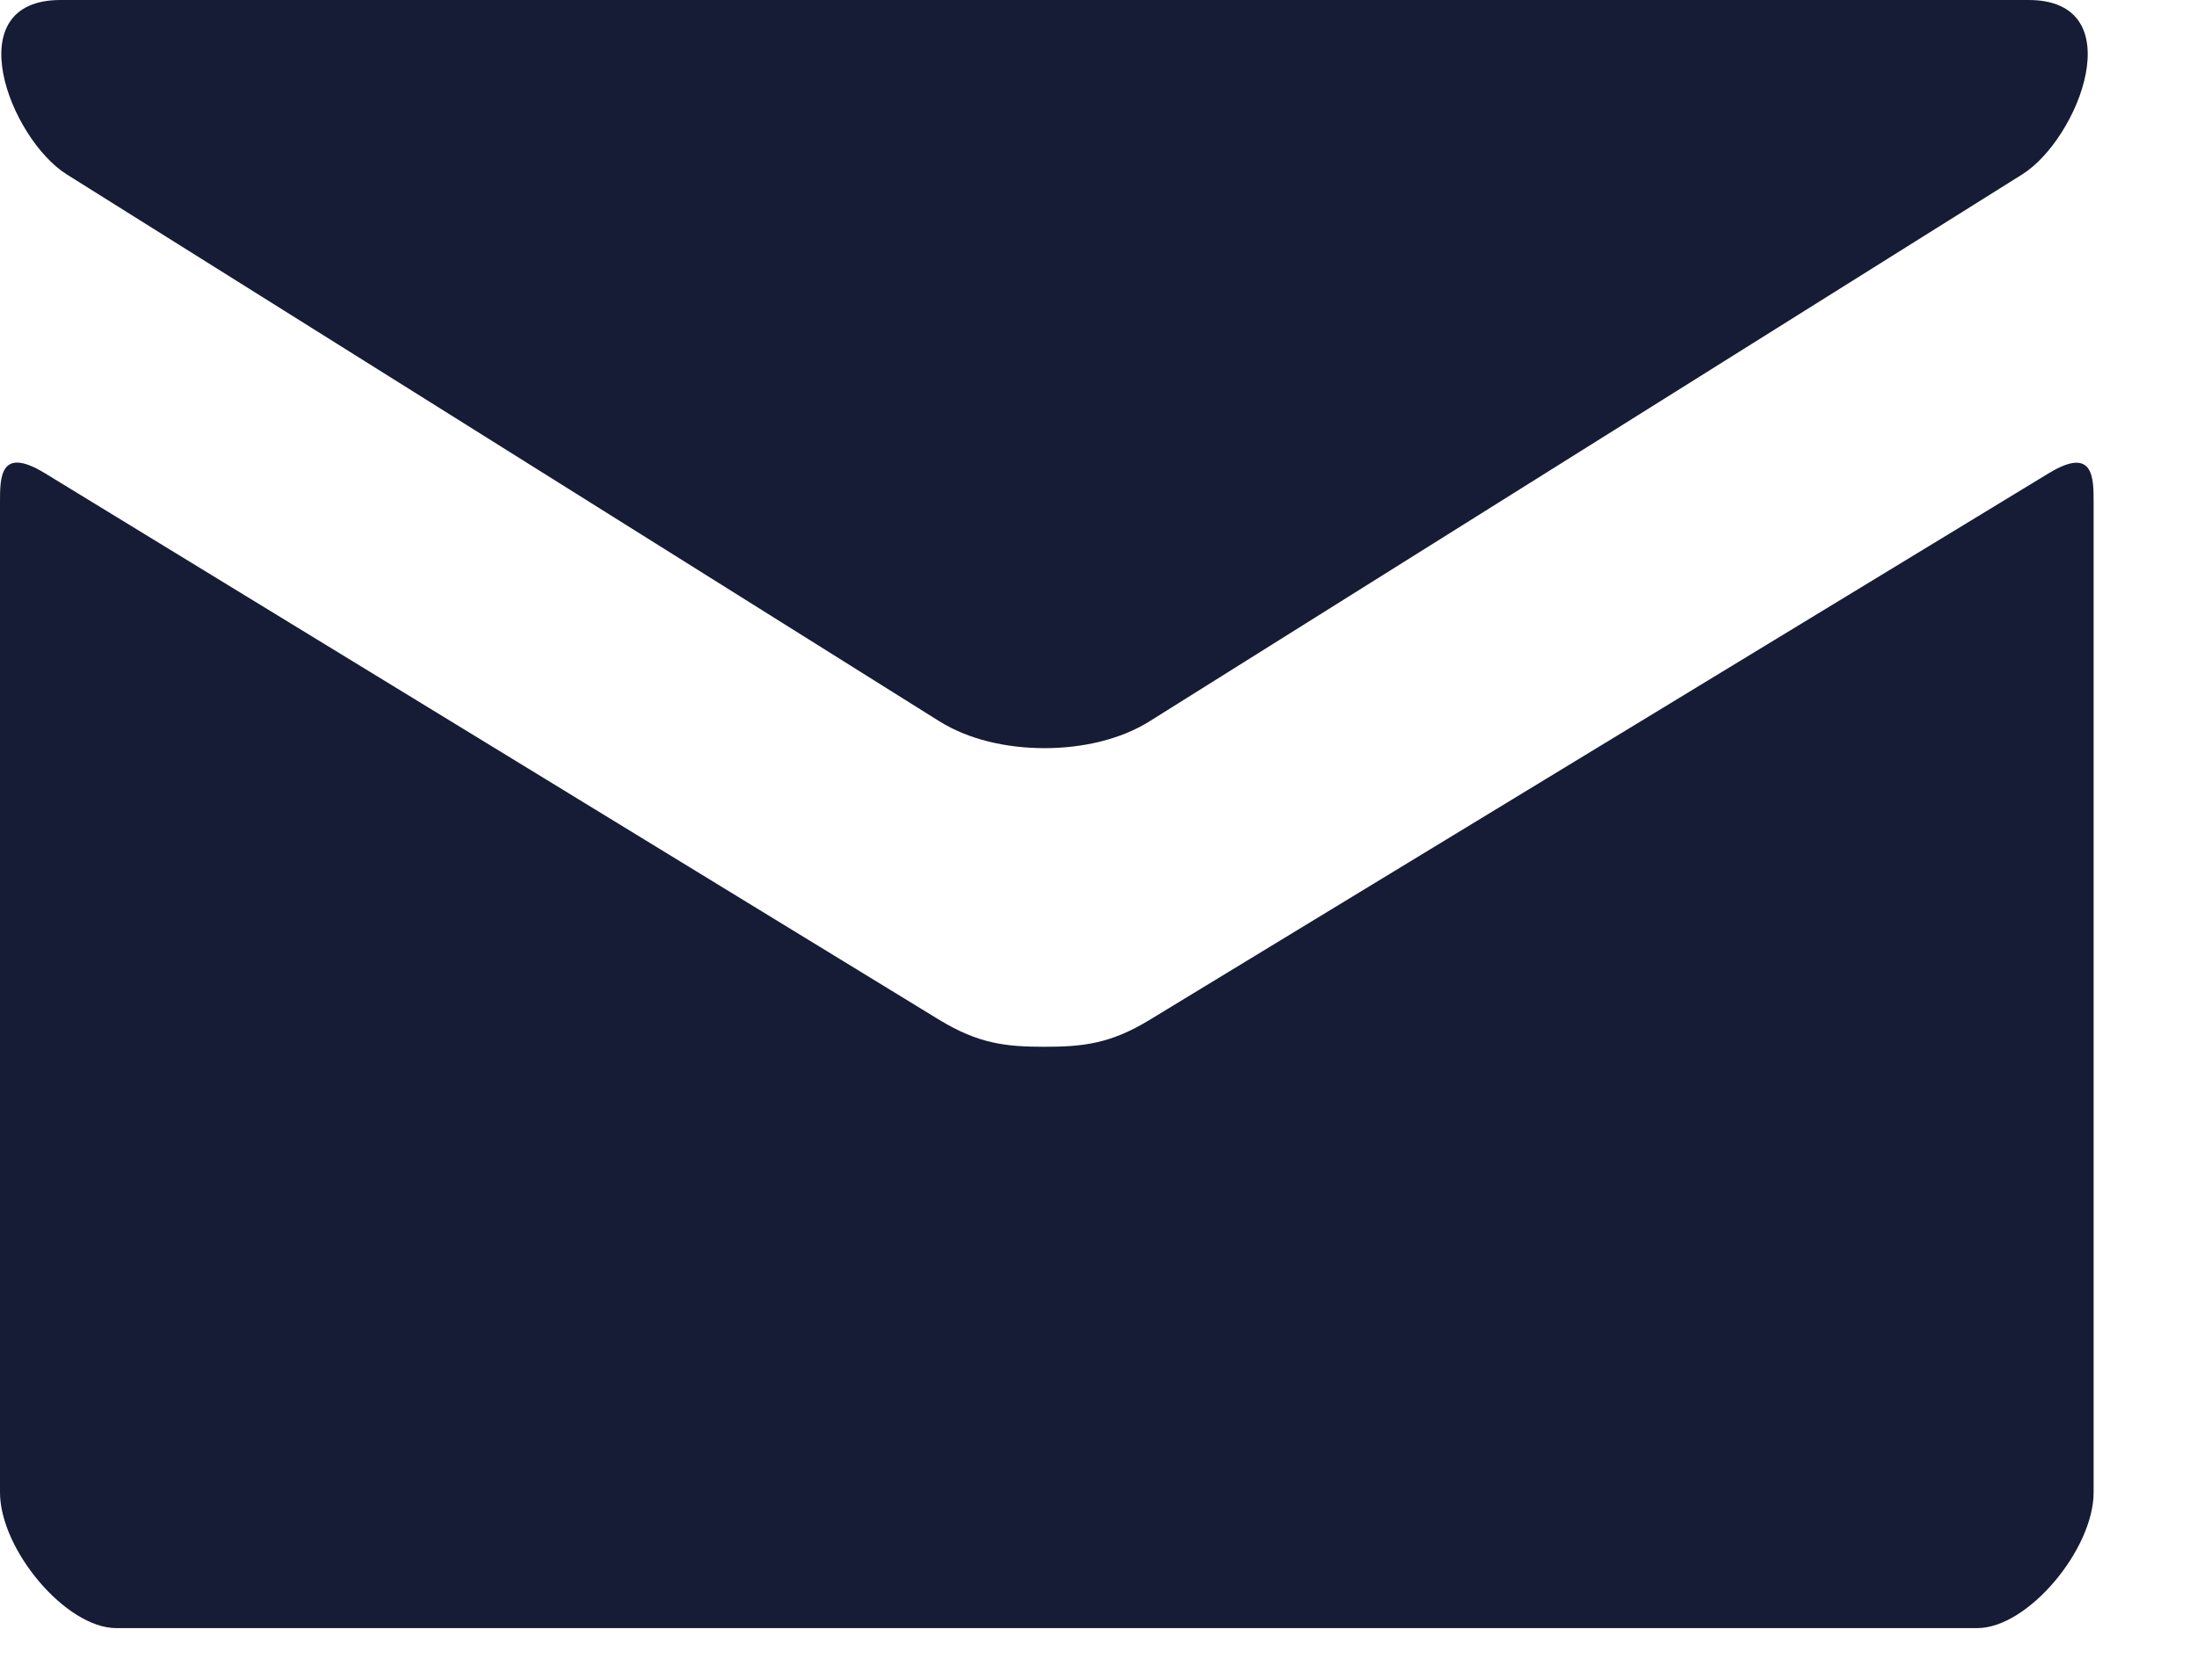 <svg width="17" height="13" viewBox="0 0 17 13" fill="none" xmlns="http://www.w3.org/2000/svg">
<path d="M0.517 1.35L7.267 5.581C7.493 5.723 7.787 5.79 8.082 5.79C8.377 5.79 8.671 5.723 8.897 5.581L15.647 1.35C16.087 1.074 16.503 0 15.696 0H0.469C-0.338 0 0.077 1.074 0.517 1.35ZM15.852 3.663L8.897 7.892C8.591 8.079 8.377 8.101 8.082 8.101C7.787 8.101 7.573 8.079 7.267 7.892C6.961 7.705 0.847 3.966 0.347 3.662C-0.004 3.448 1.45446e-06 3.699 1.45446e-06 3.892V11.55C1.45446e-06 11.991 0.509 12.6 0.9 12.6H15.3C15.691 12.6 16.2 11.991 16.2 11.55V3.893C16.2 3.7 16.204 3.449 15.852 3.663Z" fill="#161C35"/>
</svg>
